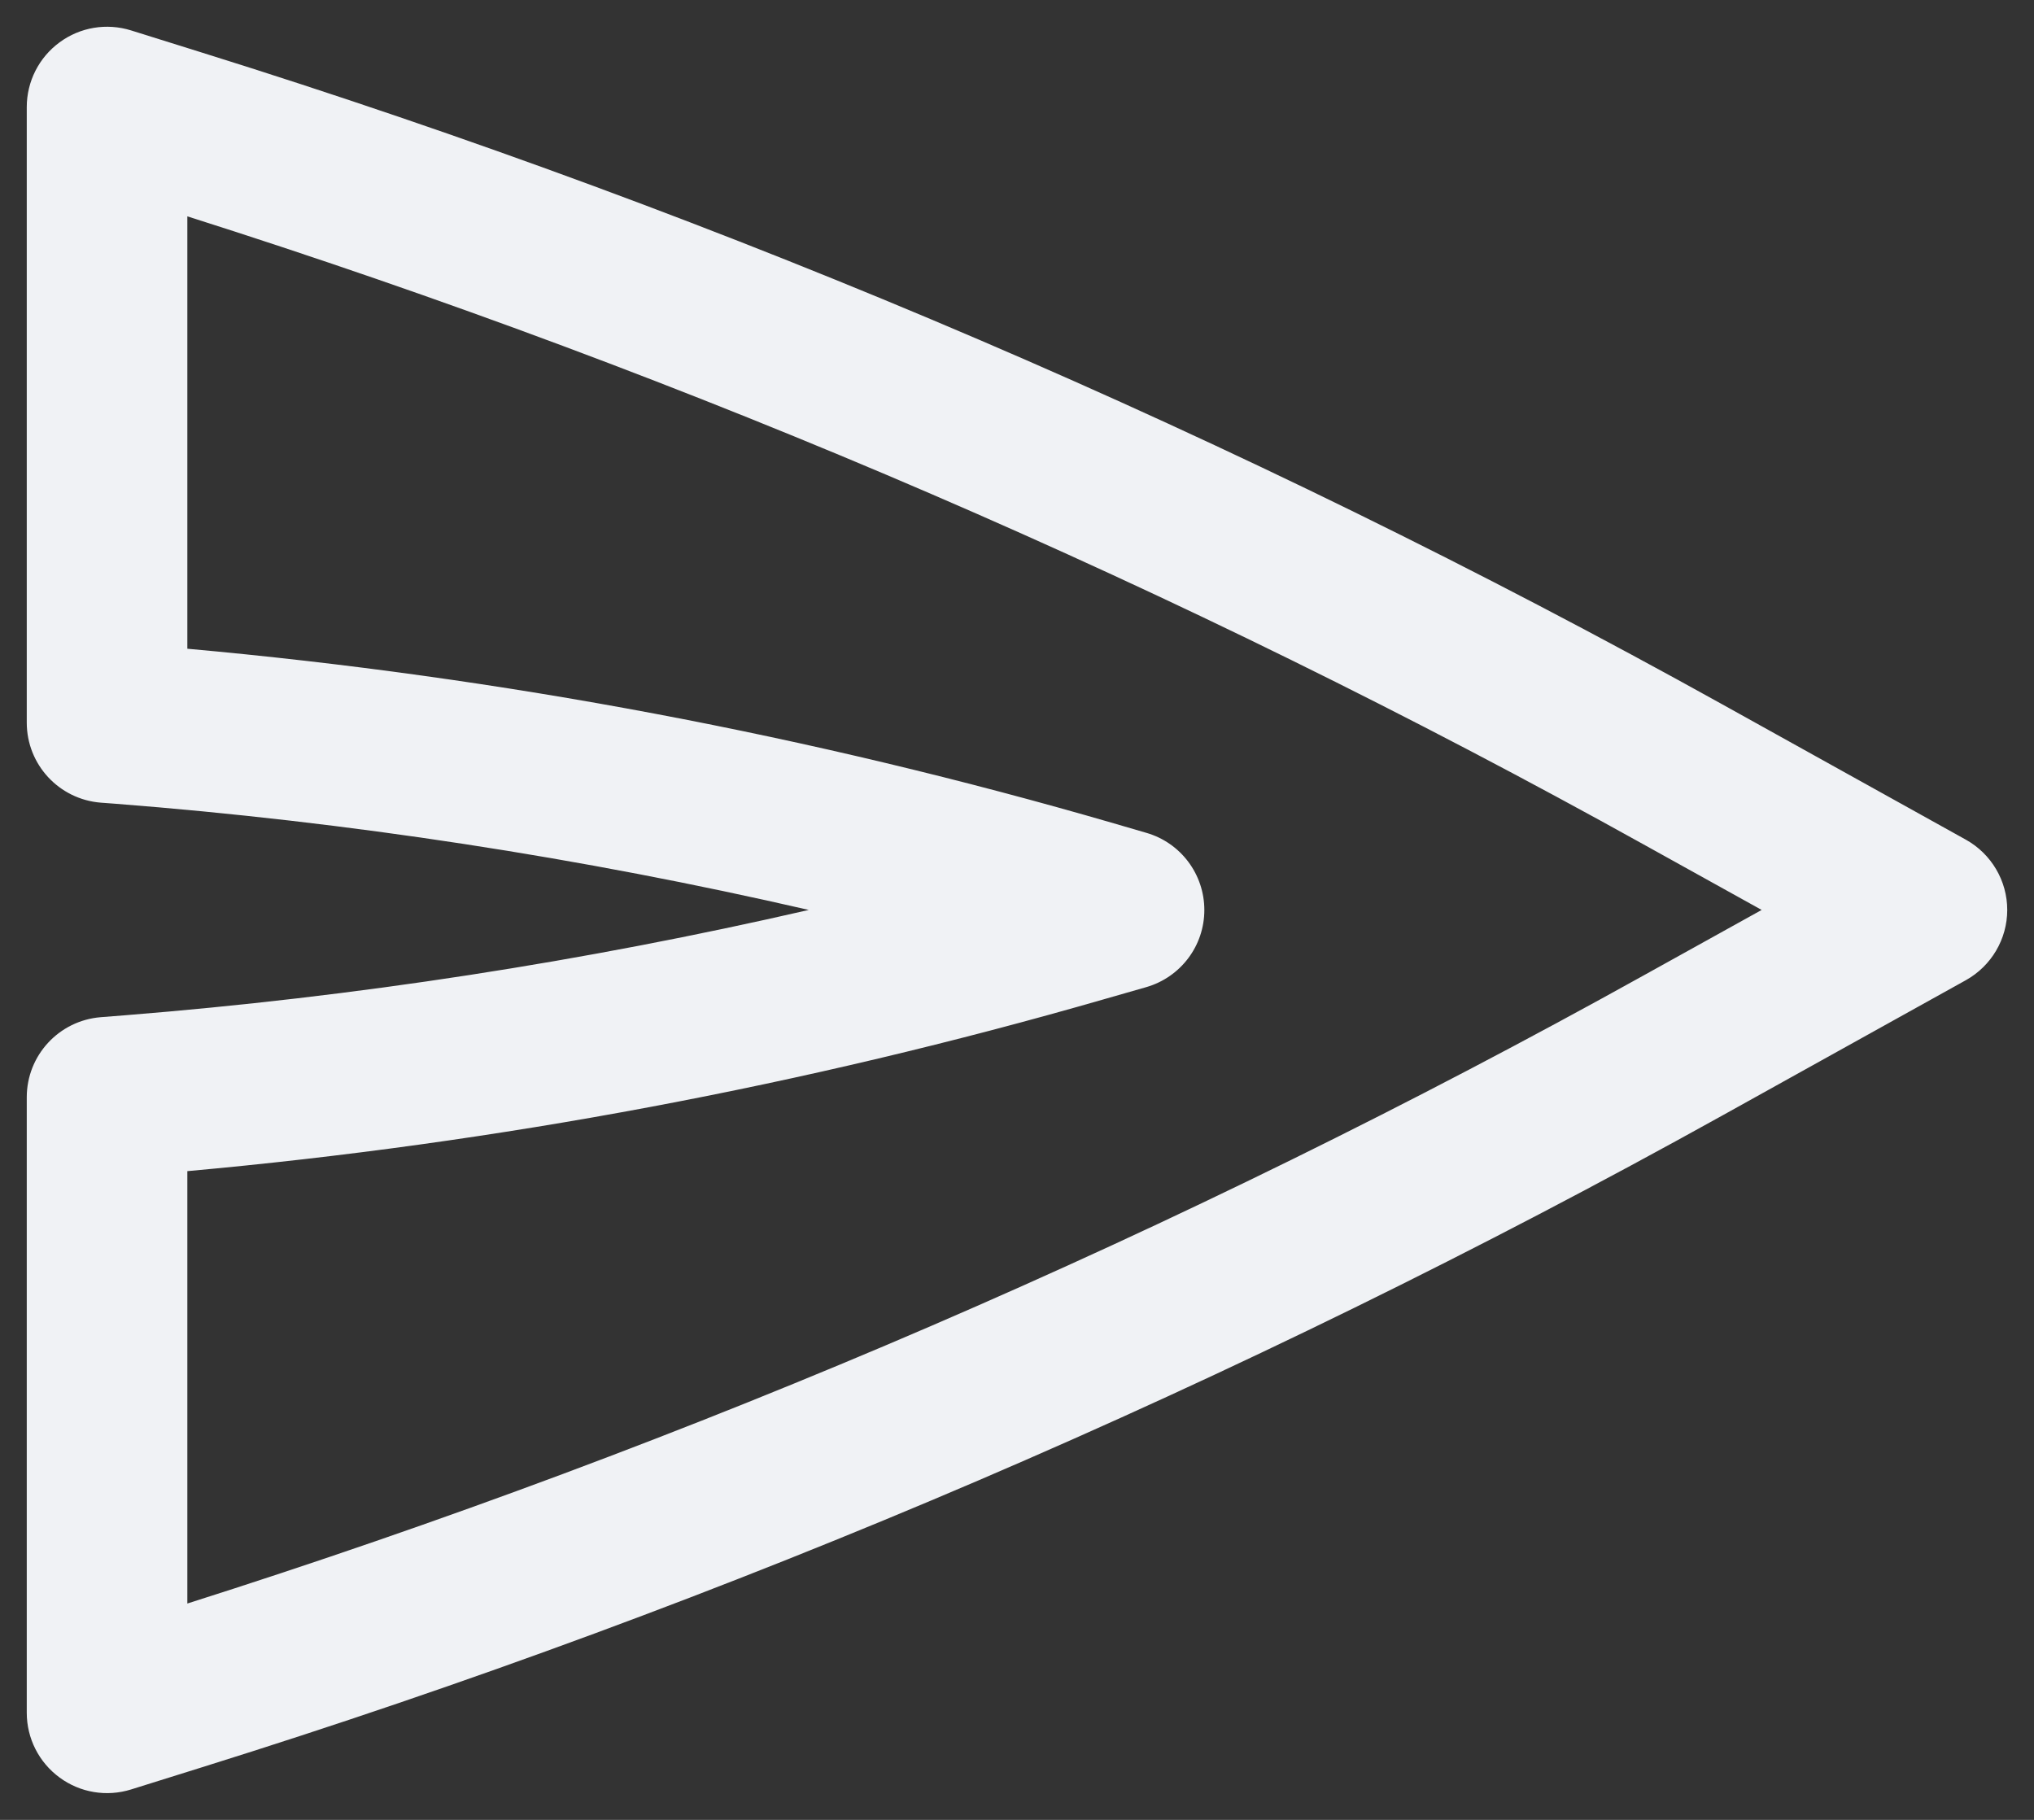 <svg width="19" height="17" viewBox="0 0 19 17" fill="none" xmlns="http://www.w3.org/2000/svg">
<rect x="0" y="0" width="19" height="17" fill="#333333" stroke="none"/>
<path fill-rule="evenodd" clip-rule="evenodd" d="M18.75 8.5C18.75 8.772 18.602 9.023 18.364 9.156L16.082 10.424C11.57 12.93 6.815 14.969 1.889 16.508L1.224 16.716C0.996 16.787 0.748 16.746 0.556 16.604C0.364 16.463 0.25 16.239 0.25 16L0.25 10.25C0.25 9.859 0.55 9.534 0.94 9.502L1.168 9.484C3.319 9.312 5.454 8.983 7.555 8.5C5.424 8.01 3.259 7.678 1.077 7.508L0.942 7.498C0.551 7.467 0.25 7.142 0.25 6.75L0.25 1C0.25 0.761 0.364 0.537 0.556 0.396C0.748 0.254 0.996 0.213 1.224 0.284L1.889 0.492C6.815 2.031 11.57 4.07 16.082 6.576L18.364 7.844C18.602 7.977 18.75 8.228 18.75 8.5ZM16.456 8.5L15.353 7.888C11.026 5.483 6.468 3.518 1.75 2.021L1.75 6.06C4.68 6.324 7.578 6.87 10.404 7.691L10.709 7.78C11.03 7.873 11.25 8.167 11.25 8.501C11.25 8.835 11.029 9.128 10.708 9.221L10.317 9.333C7.519 10.14 4.65 10.678 1.75 10.94L1.75 14.979C6.468 13.482 11.026 11.517 15.353 9.112L16.456 8.5Z" fill="#F0F2F5"/>
</svg>
